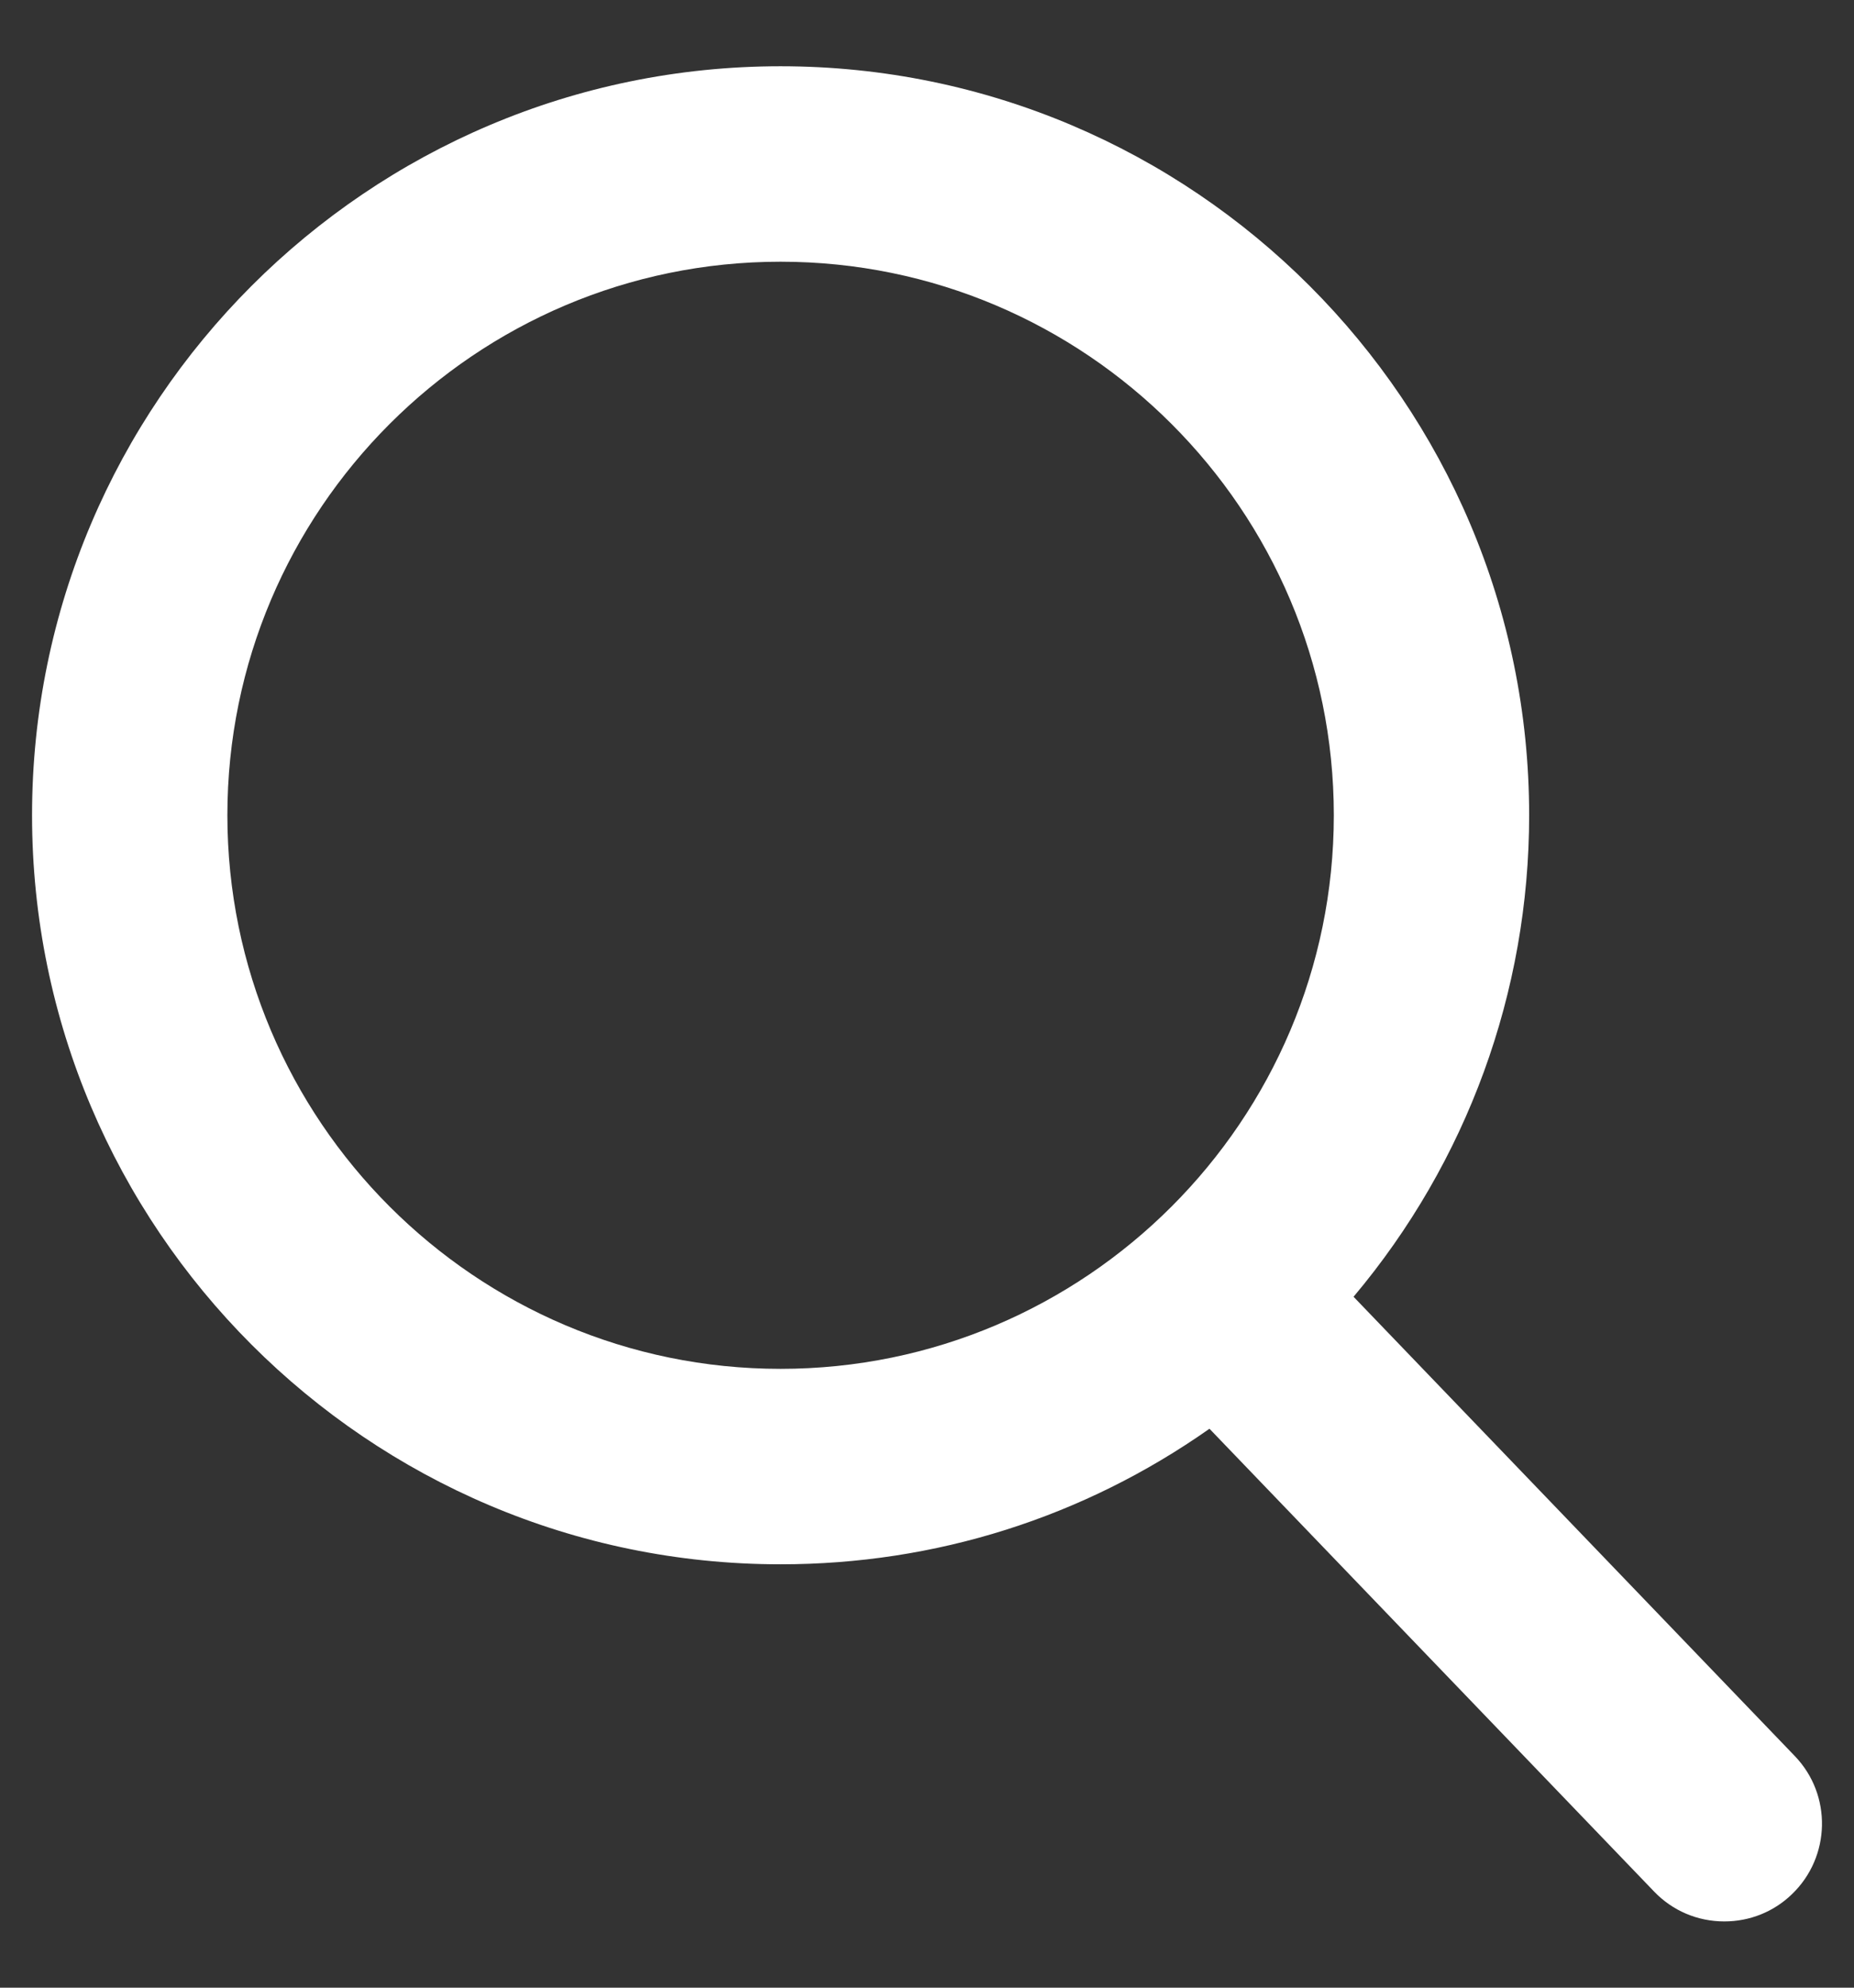<svg width="14" height="15" viewBox="0 0 14 15" fill="none" xmlns="http://www.w3.org/2000/svg">
<rect x="0" y="0" width="14" height="15" fill="#333333" stroke="none"/>
<g id="search-6 1" clip-path="url(#clip0_42_537)">
<path id="Vector" d="M13.553 13.252L10.221 9.786C11.078 8.768 11.547 7.486 11.547 6.152C11.547 3.036 9.011 0.5 5.894 0.5C2.778 0.5 0.242 3.036 0.242 6.152C0.242 9.269 2.778 11.805 5.894 11.805C7.064 11.805 8.18 11.452 9.133 10.782L12.49 14.274C12.63 14.42 12.819 14.5 13.021 14.5C13.213 14.5 13.395 14.427 13.532 14.294C13.825 14.012 13.835 13.545 13.553 13.252ZM5.894 1.975C8.198 1.975 10.072 3.849 10.072 6.152C10.072 8.456 8.198 10.33 5.894 10.33C3.591 10.33 1.717 8.456 1.717 6.152C1.717 3.849 3.591 1.975 5.894 1.975Z" fill="white"/>
</g>
<defs>
<clipPath id="clip0_42_537">
<rect width="14" height="14" fill="white" transform="translate(0 0.5)"/>
</clipPath>
</defs>
</svg>
